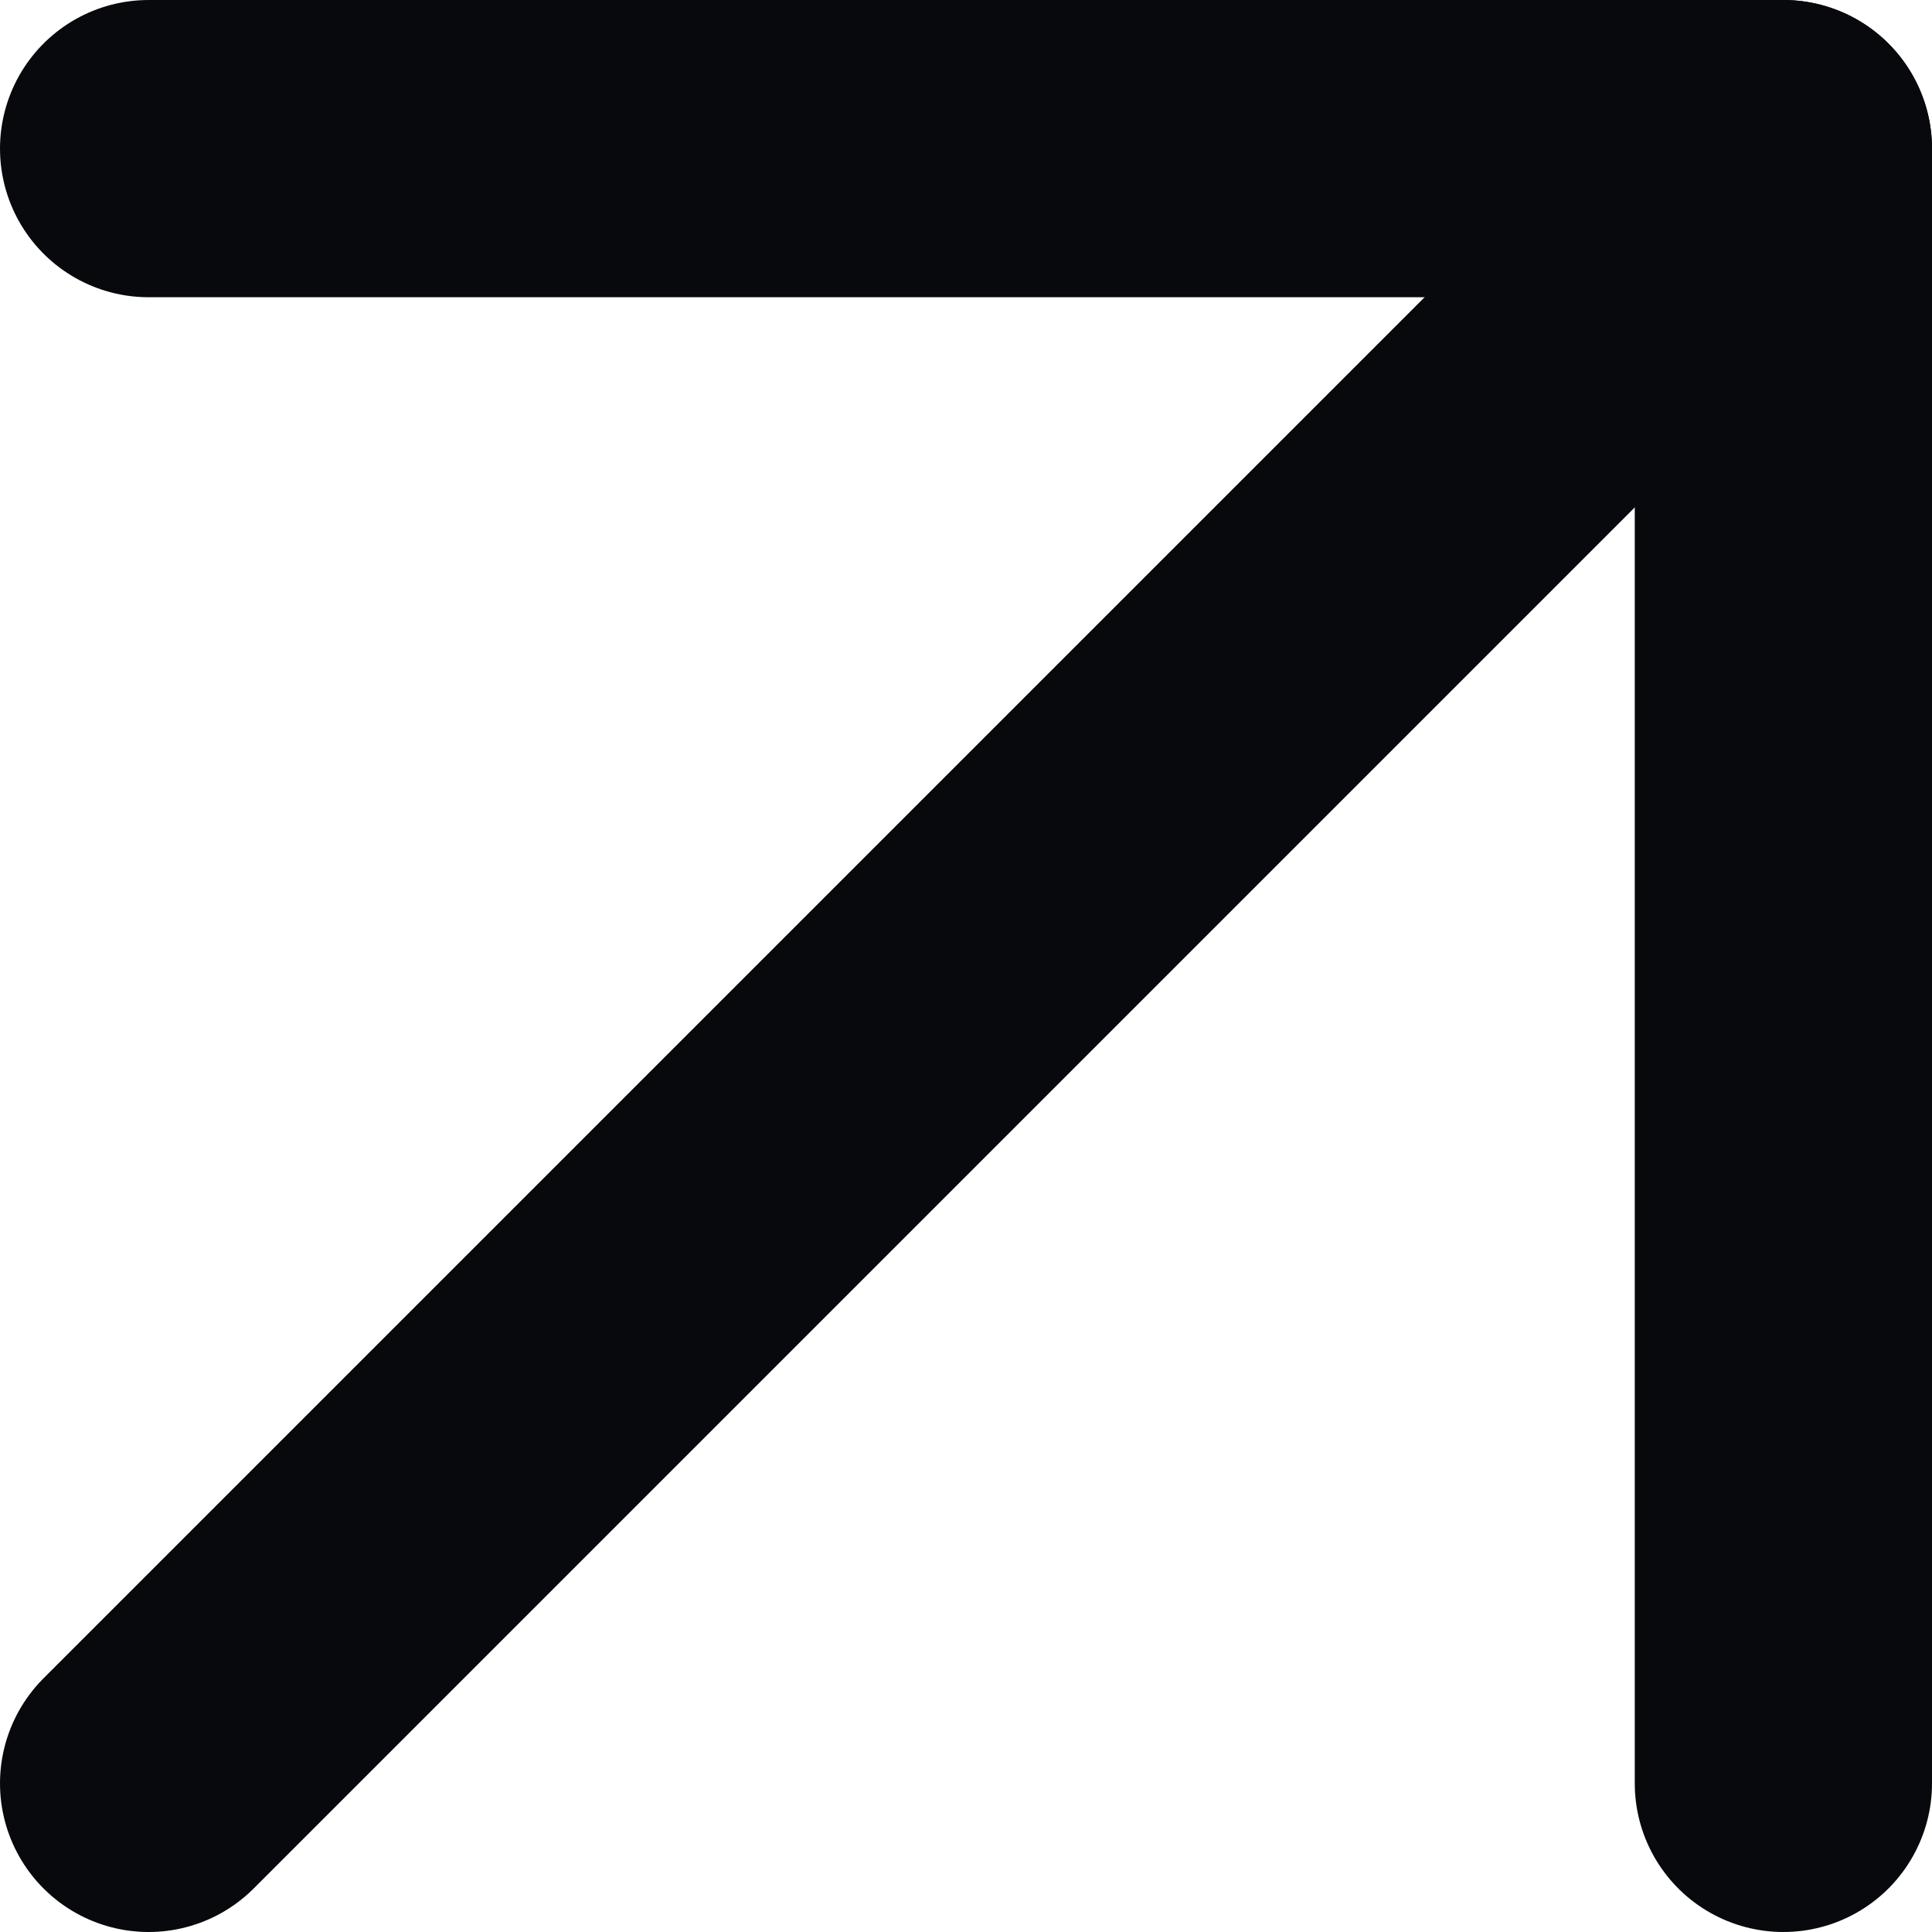<svg width="13" height="13" viewBox="0 0 13 13" fill="none" xmlns="http://www.w3.org/2000/svg">
<path d="M1 12L12 1" stroke="#08090D" stroke-width="2" stroke-linecap="round" stroke-linejoin="round"/>
<path d="M1 1H12V12" stroke="#08090D" stroke-width="2" stroke-linecap="round" stroke-linejoin="round"/>
</svg>

